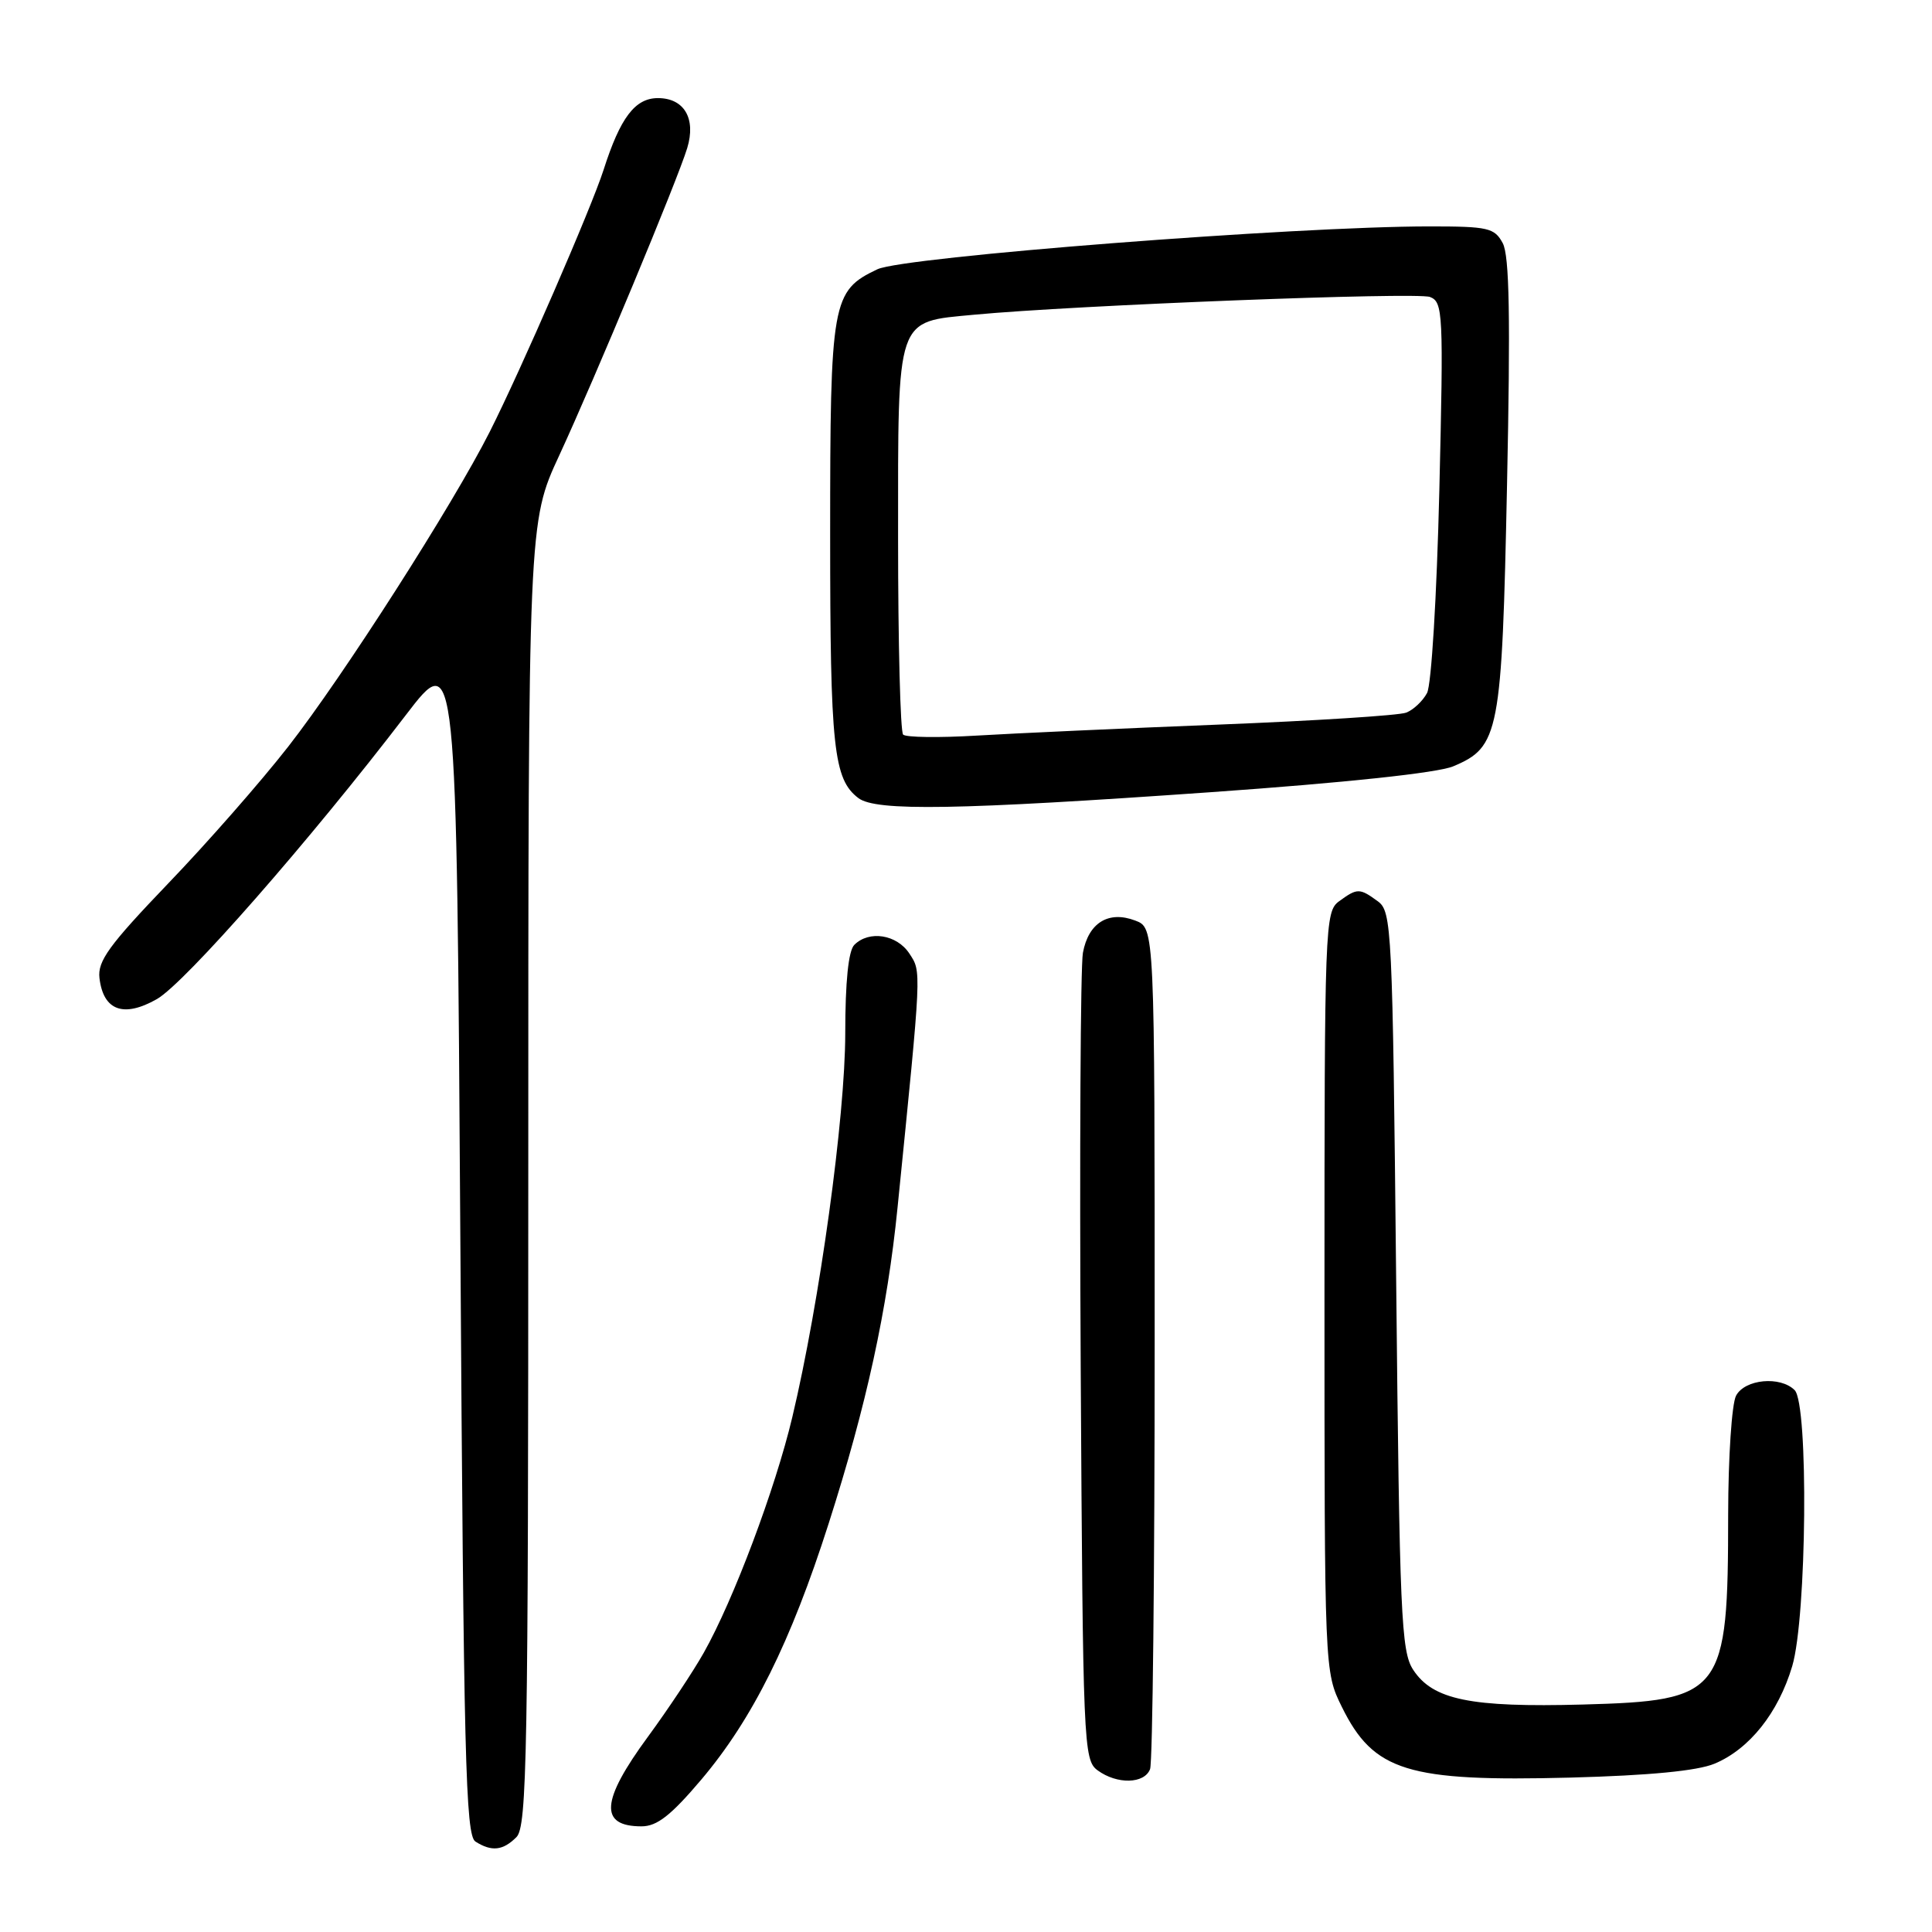 <?xml version="1.0" encoding="UTF-8" standalone="no"?>
<!DOCTYPE svg PUBLIC "-//W3C//DTD SVG 1.1//EN" "http://www.w3.org/Graphics/SVG/1.1/DTD/svg11.dtd" >
<svg xmlns="http://www.w3.org/2000/svg" xmlns:xlink="http://www.w3.org/1999/xlink" version="1.1" viewBox="0 0 256 256">
 <g >
 <path fill="currentColor"
d=" M 68.43 243.43 C 69.83 242.02 70.00 232.68 70.00 155.53 C 70.00 69.20 70.00 69.20 74.10 60.35 C 78.84 50.10 89.78 23.84 91.06 19.62 C 92.25 15.71 90.66 13.00 87.18 13.00 C 84.15 13.00 82.19 15.58 79.98 22.50 C 78.36 27.55 69.04 49.00 64.89 57.22 C 60.00 66.90 45.47 89.61 38.20 98.92 C 34.59 103.55 27.41 111.74 22.24 117.11 C 14.46 125.23 12.91 127.35 13.18 129.60 C 13.69 133.91 16.37 134.89 20.78 132.39 C 24.49 130.28 41.04 111.40 53.79 94.73 C 60.50 85.96 60.50 85.96 61.00 164.52 C 61.44 232.89 61.69 243.20 63.00 244.02 C 65.15 245.38 66.64 245.22 68.43 243.43 Z  M 92.94 235.79 C 99.72 227.77 104.78 217.59 109.80 201.88 C 114.82 186.19 117.57 173.57 118.93 160.00 C 122.15 128.04 122.11 128.82 120.49 126.34 C 118.83 123.82 115.16 123.24 113.20 125.20 C 112.42 125.98 112.00 130.08 112.00 136.95 C 111.99 148.01 108.62 172.51 104.98 187.80 C 102.73 197.27 97.19 212.02 93.25 219.00 C 91.86 221.47 88.53 226.48 85.86 230.12 C 79.61 238.63 79.37 242.00 85.01 242.00 C 87.06 242.00 88.91 240.55 92.94 235.79 Z  M 152.39 234.42 C 152.73 233.55 153.00 208.11 153.00 177.89 C 153.00 122.95 153.00 122.95 150.43 121.98 C 146.89 120.63 144.22 122.27 143.49 126.26 C 143.17 128.04 143.04 152.82 143.20 181.33 C 143.49 231.30 143.57 233.21 145.44 234.58 C 148.02 236.47 151.64 236.38 152.39 234.42 Z  M 227.18 233.70 C 231.81 231.77 235.64 226.95 237.48 220.77 C 239.41 214.26 239.66 186.06 237.80 184.20 C 235.90 182.30 231.21 182.74 230.04 184.93 C 229.47 186.00 229.00 193.08 228.99 200.68 C 228.98 224.48 228.32 225.35 209.72 225.86 C 194.84 226.26 189.86 225.24 187.25 221.25 C 185.66 218.84 185.45 214.02 185.00 169.71 C 184.52 122.79 184.42 120.78 182.56 119.42 C 180.15 117.66 179.85 117.66 177.44 119.42 C 175.56 120.79 175.50 122.50 175.50 171.17 C 175.50 221.50 175.50 221.50 177.80 226.17 C 182.01 234.72 186.50 236.10 208.13 235.54 C 218.56 235.26 224.89 234.65 227.18 233.70 Z  M 160.43 104.97 C 178.32 103.71 190.46 102.41 192.54 101.55 C 198.67 98.98 199.01 97.25 199.69 64.20 C 200.15 42.08 200.01 33.88 199.12 32.22 C 198.03 30.19 197.19 30.00 189.43 30.00 C 171.61 30.00 119.74 34.03 116.26 35.68 C 110.23 38.54 110.00 39.84 110.00 70.89 C 110.00 99.09 110.45 103.25 113.74 105.75 C 116.06 107.52 126.91 107.33 160.43 104.97 Z  M 119.67 97.34 C 119.30 96.97 119.00 85.27 119.00 71.33 C 119.00 41.65 118.64 42.69 129.10 41.70 C 142.44 40.44 187.73 38.68 189.48 39.35 C 191.21 40.02 191.28 41.43 190.72 64.98 C 190.38 78.97 189.67 90.75 189.09 91.83 C 188.52 92.90 187.27 94.07 186.32 94.43 C 185.36 94.80 174.21 95.51 161.54 96.01 C 148.87 96.51 134.42 97.17 129.42 97.47 C 124.43 97.77 120.05 97.71 119.67 97.34 Z "/>
</g>
</svg>